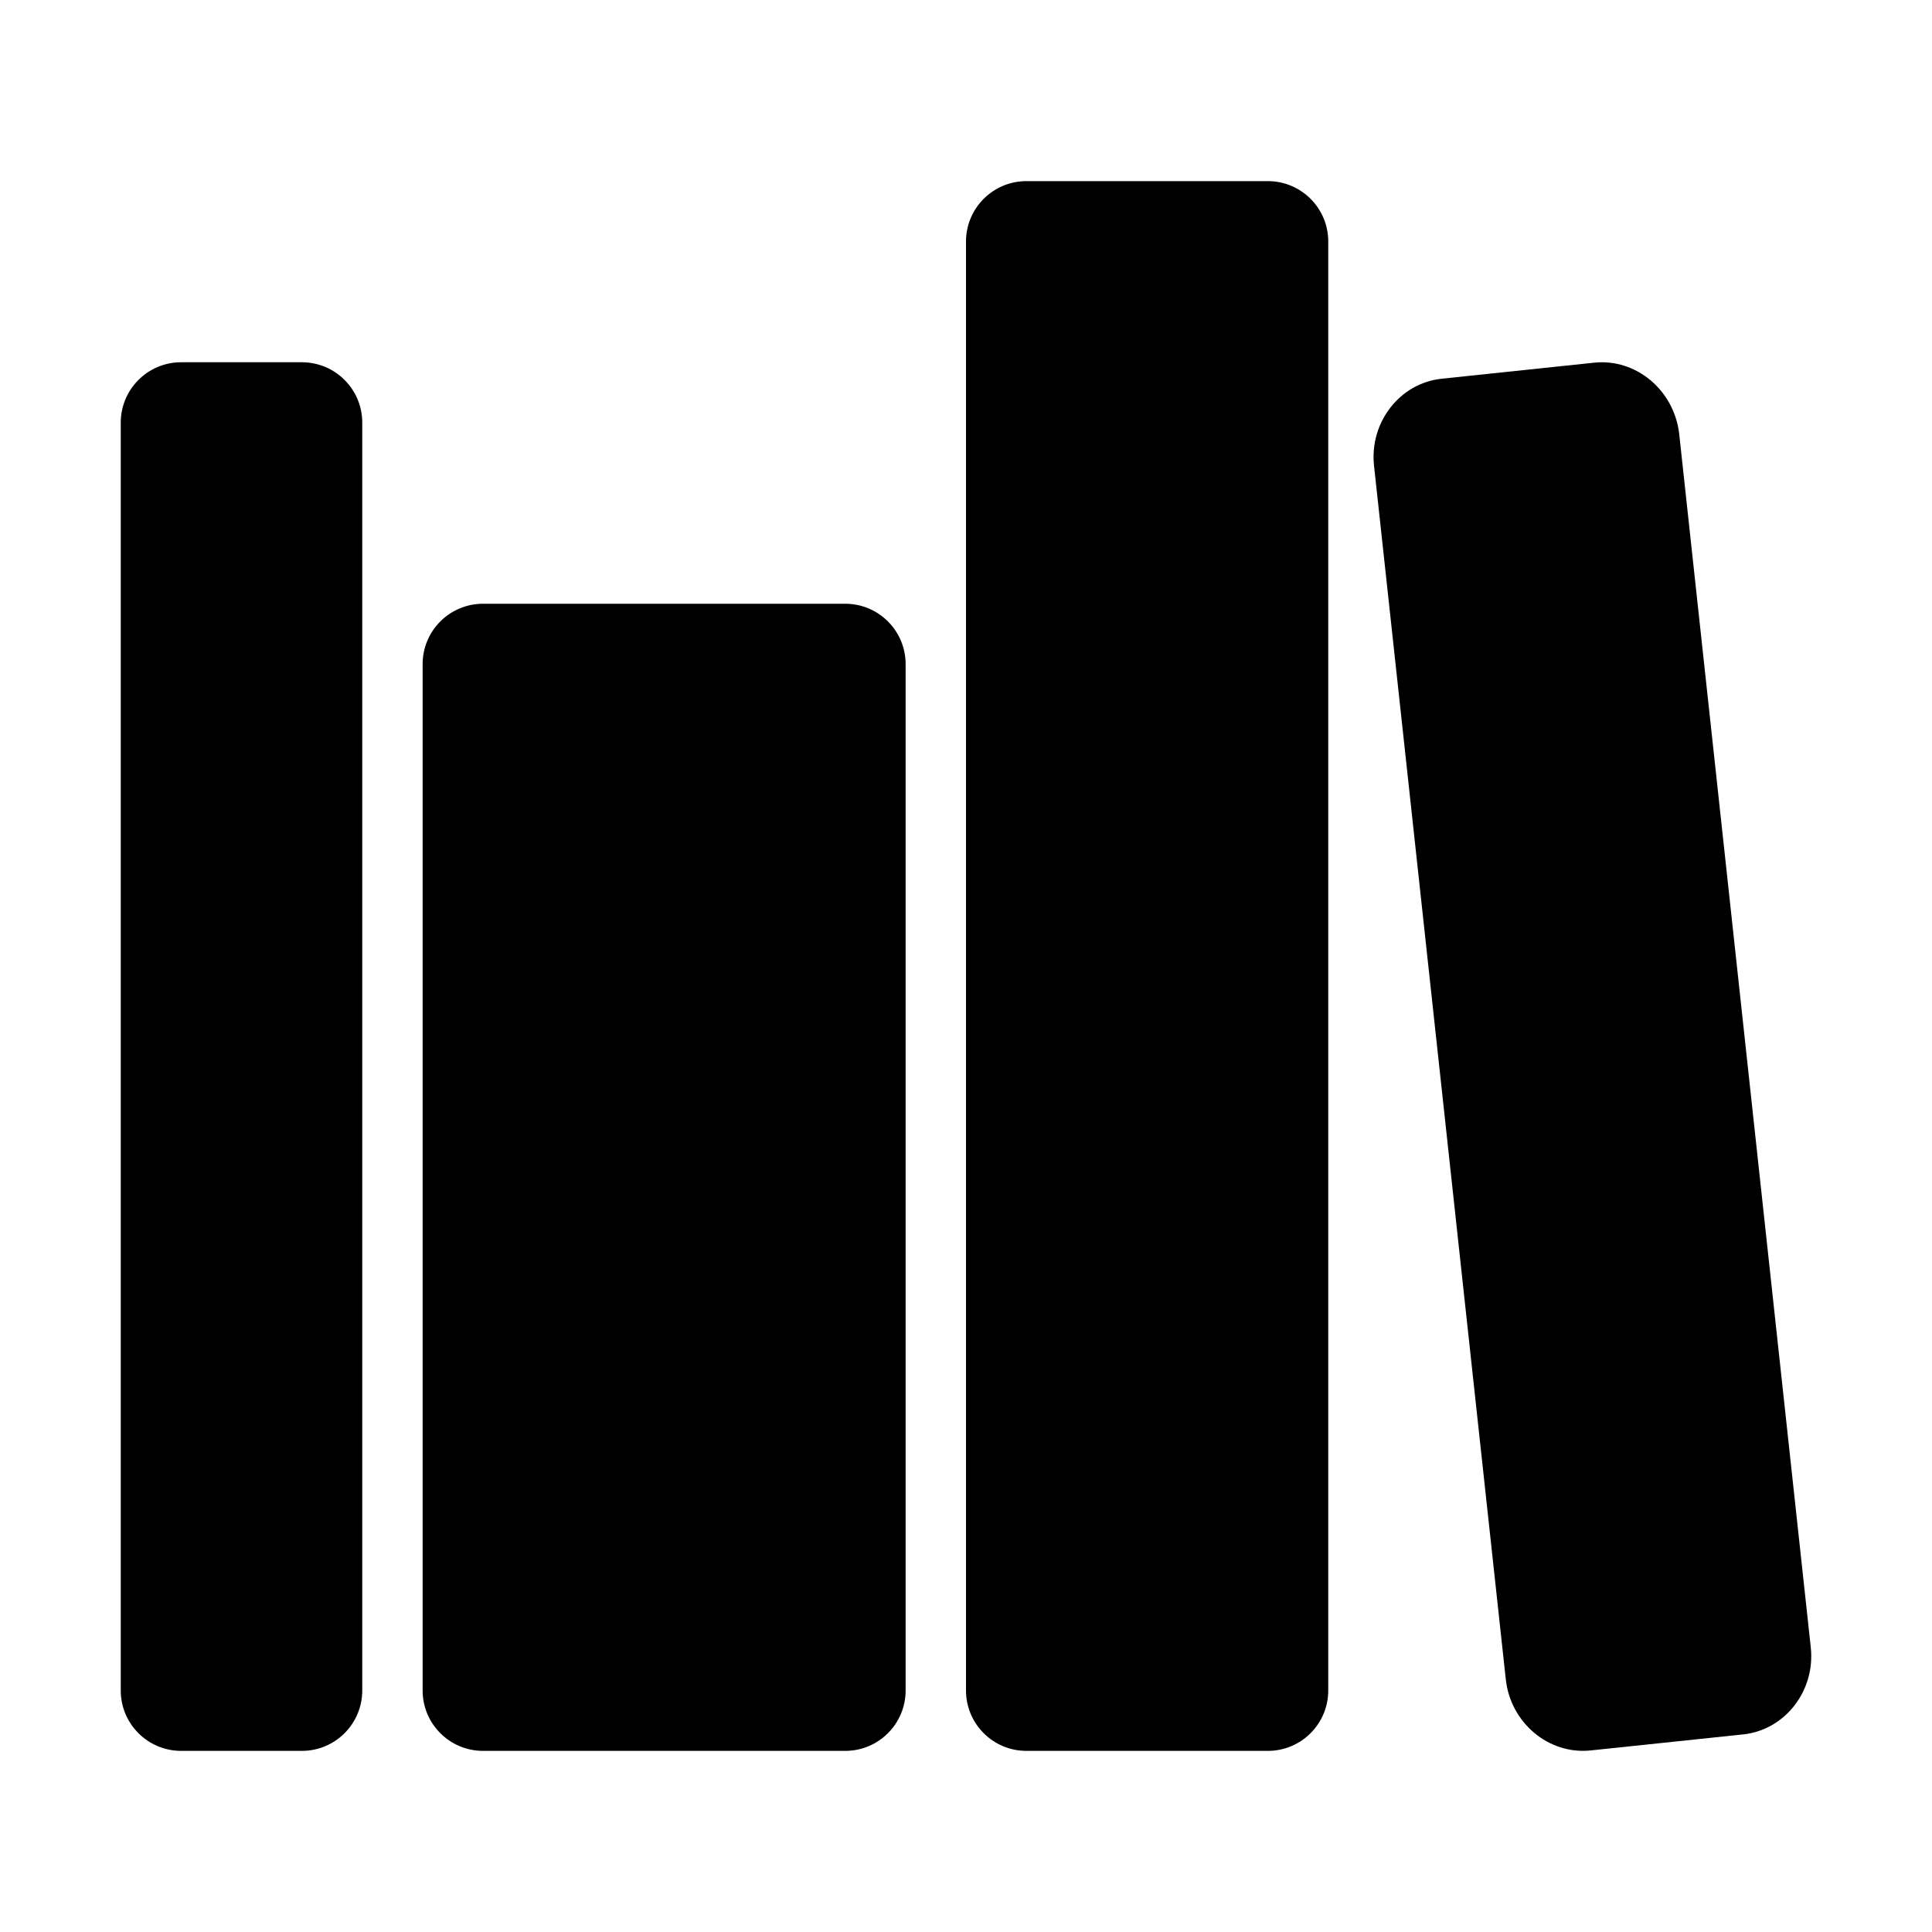 <svg width="40" height="40" viewBox="0 0 40 40"  xmlns="http://www.w3.org/2000/svg">
<path d="M6.25 7.5H3.75C3.06 7.5 2.5 8.06 2.5 8.75V35C2.5 35.69 3.06 36.25 3.75 36.25H6.25C6.94 36.25 7.5 35.69 7.5 35V8.75C7.5 8.06 6.94 7.5 6.25 7.5Z"  stroke-width="2" stroke-linejoin="round"/>
<path d="M8.75 17.5H18.75M8.75 31.25H18.75"  stroke-width="2" stroke-linecap="round" stroke-linejoin="round"/>
<path d="M17.5 12.5H10C9.31 12.5 8.75 13.06 8.75 13.75V35C8.75 35.69 9.31 36.25 10 36.25H17.5C18.19 36.25 18.75 35.69 18.75 35V13.75C18.75 13.06 18.19 12.5 17.5 12.5Z"  stroke-width="2" stroke-linejoin="round"/>
<path d="M26.25 3.75H21.25C20.56 3.75 20 4.31 20 5V35C20 35.69 20.56 36.25 21.25 36.25H26.25C26.94 36.25 27.5 35.69 27.5 35V5C27.5 4.31 26.94 3.75 26.25 3.75Z"  stroke-width="2" stroke-linejoin="round"/>
<path d="M33.005 7.509L29.849 7.841C28.98 7.932 28.35 8.745 28.448 9.645L31.176 34.77C31.274 35.67 32.064 36.332 32.933 36.241L36.089 35.909C36.958 35.818 37.588 35.005 37.49 34.105L34.766 8.984C34.663 8.08 33.873 7.417 33.005 7.509Z"  stroke-width="2" stroke-linejoin="round"/>
</svg>
